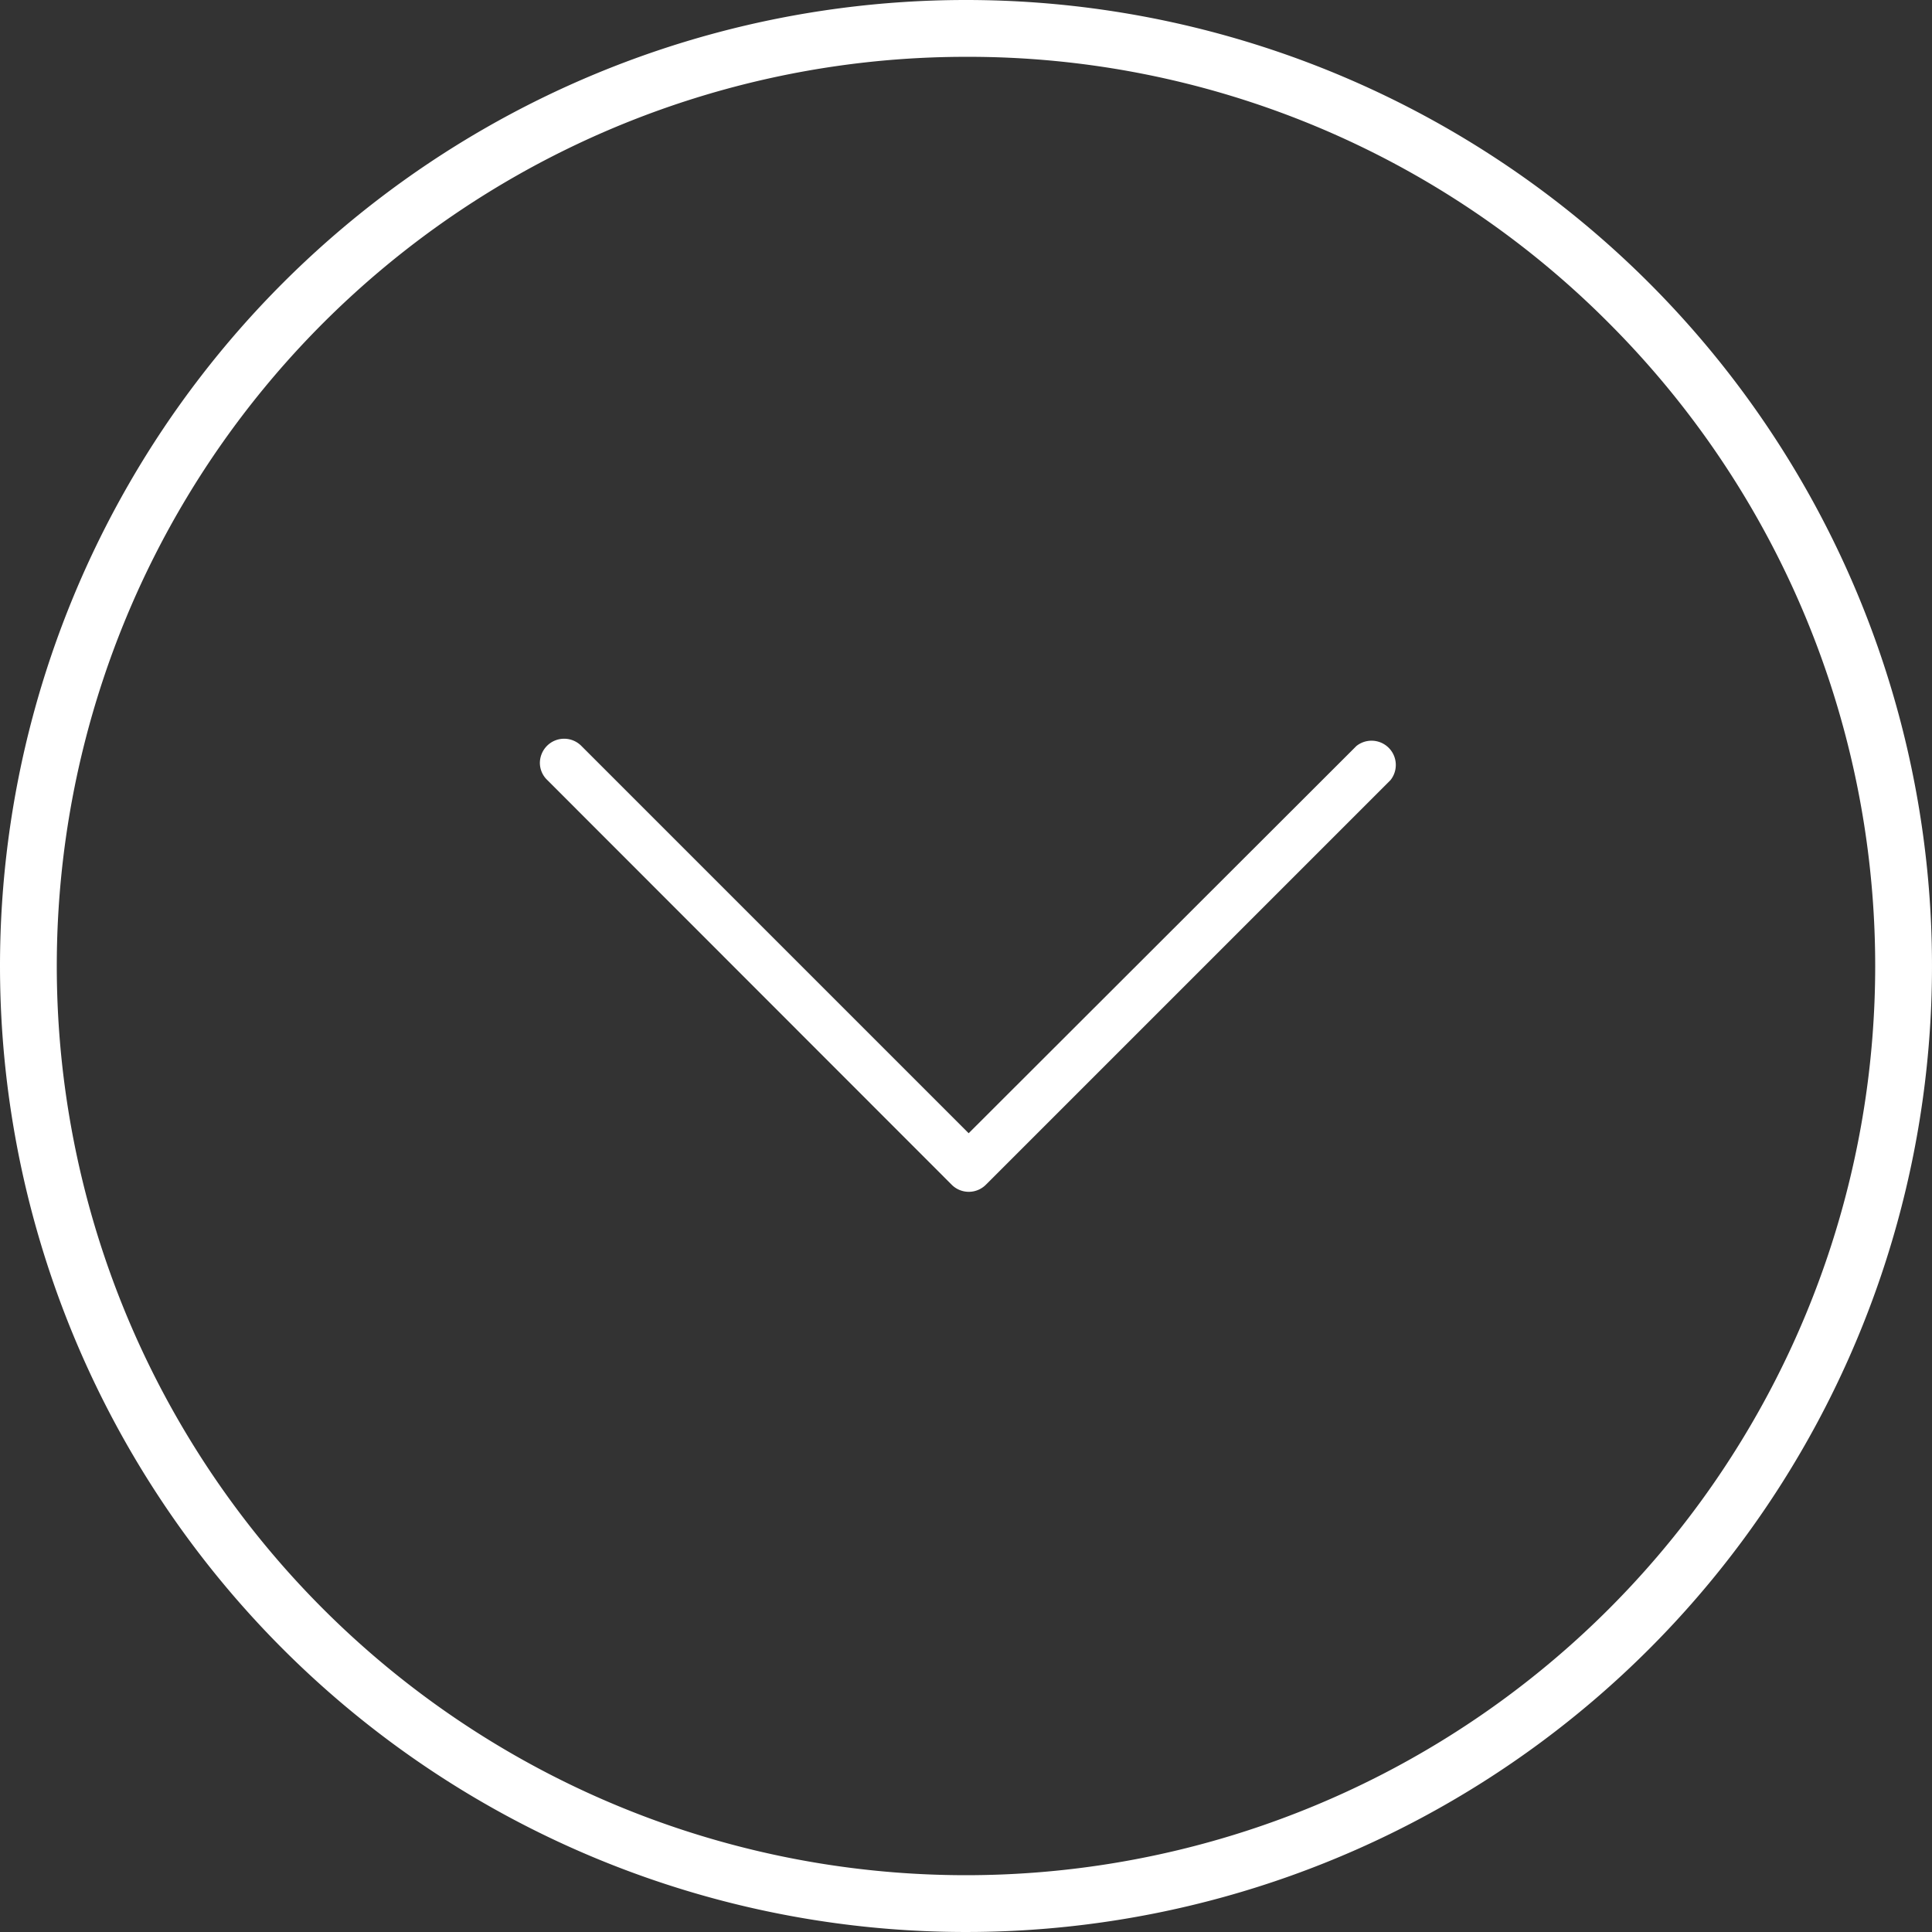 <svg xmlns="http://www.w3.org/2000/svg" width="34" height="34" viewBox="0 0 34 34"><rect x="0" y="0" width="34" height="34" fill="#333333" stroke="none"/><g transform="translate(-597.508 -693.508)"><path d="M17,1A16,16,0,0,0,5.686,28.314,16,16,0,0,0,28.314,5.686,15.9,15.9,0,0,0,17,1m0-1A17,17,0,1,1,0,17,17,17,0,0,1,17,0Z" transform="translate(597.508 693.508)" fill="#fff"/><g transform="translate(622.105 706.506) rotate(90)"><path d="M7.853,7.249.73.126a.427.427,0,0,0-.6.6L6.945,7.55.126,14.369a.426.426,0,0,0,0,.6.43.43,0,0,0,.3.127.417.417,0,0,0,.3-.127L7.85,7.85A.425.425,0,0,0,7.853,7.249Z" transform="translate(0 0)" fill="#fff"/></g></g></svg>